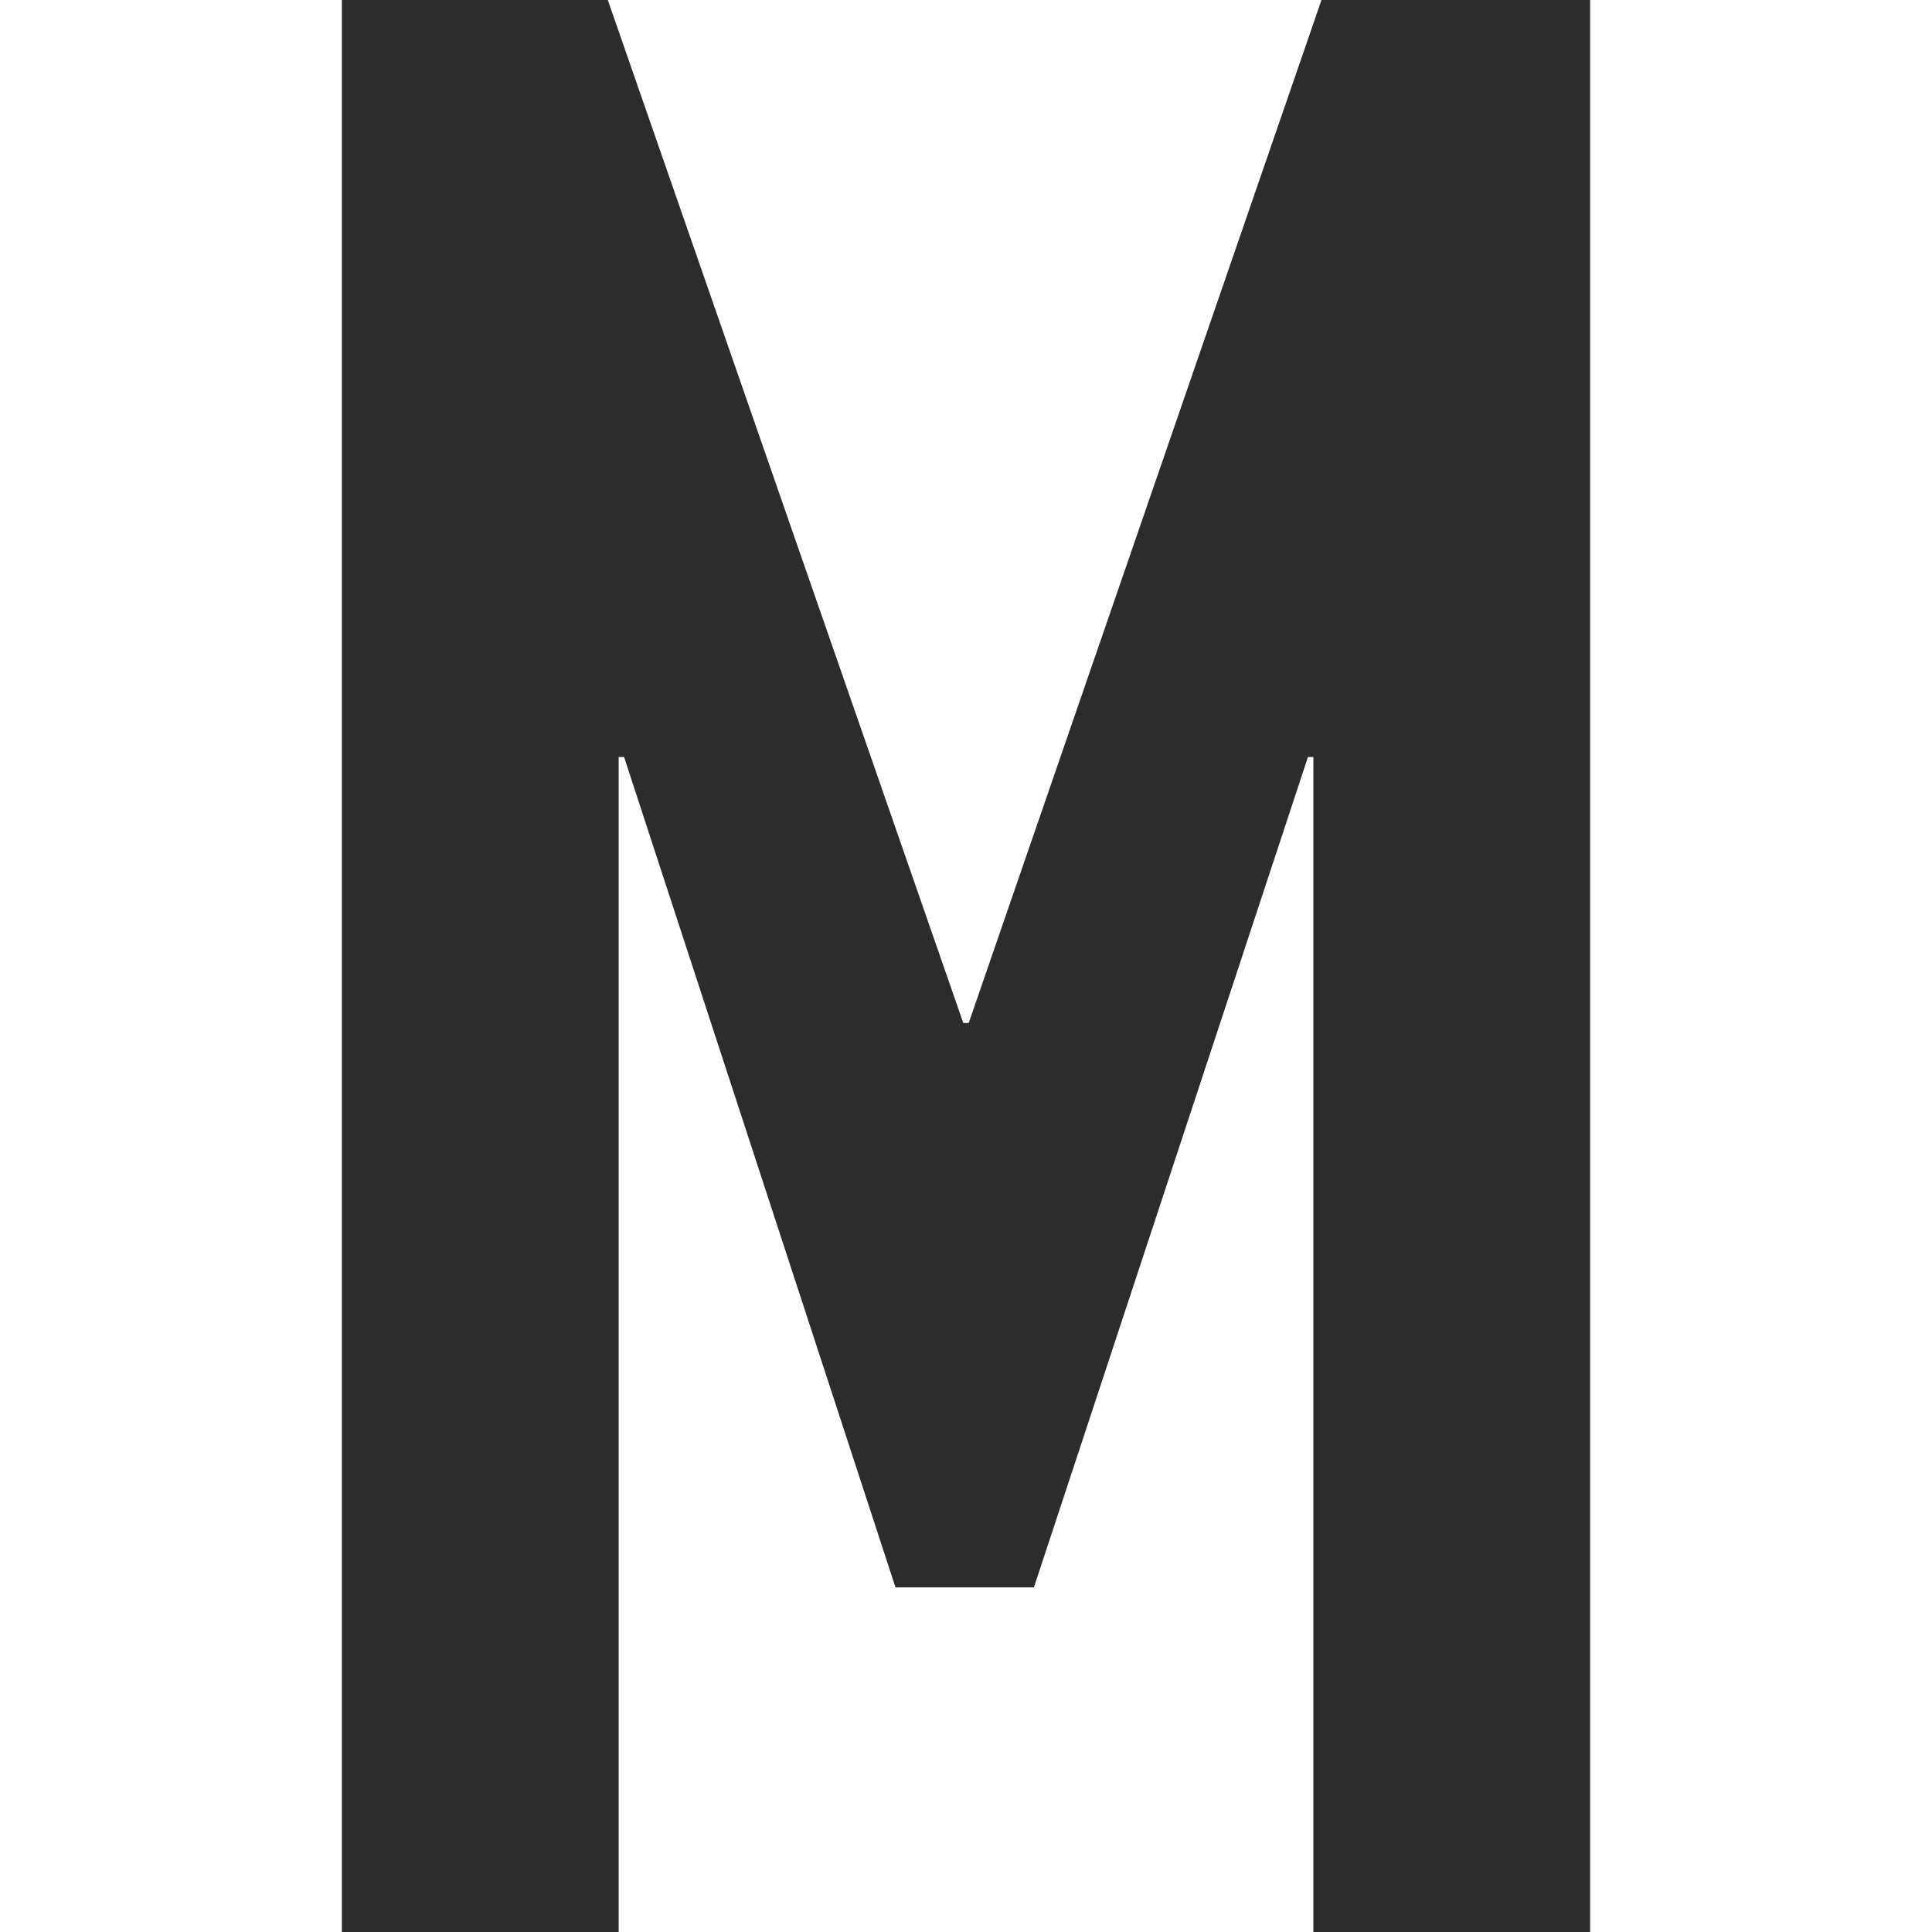 <?xml version="1.0" standalone="no"?><!DOCTYPE svg PUBLIC "-//W3C//DTD SVG 1.1//EN" "http://www.w3.org/Graphics/SVG/1.1/DTD/svg11.dtd"><svg class="icon" width="200px" height="200.00px" viewBox="0 0 1024 1024" version="1.1" xmlns="http://www.w3.org/2000/svg"><path fill="#2c2c2c" d="M181.199 0l140.95 0 188.413 542.196 2.878 0L700.413 0l142.389 0 0 1024-146.686 0L696.116 401.247l-2.878 0-145.247 440.096-73.362 0L330.782 401.247 327.904 401.247l0 622.753L181.199 1024 181.199 0z" /></svg>